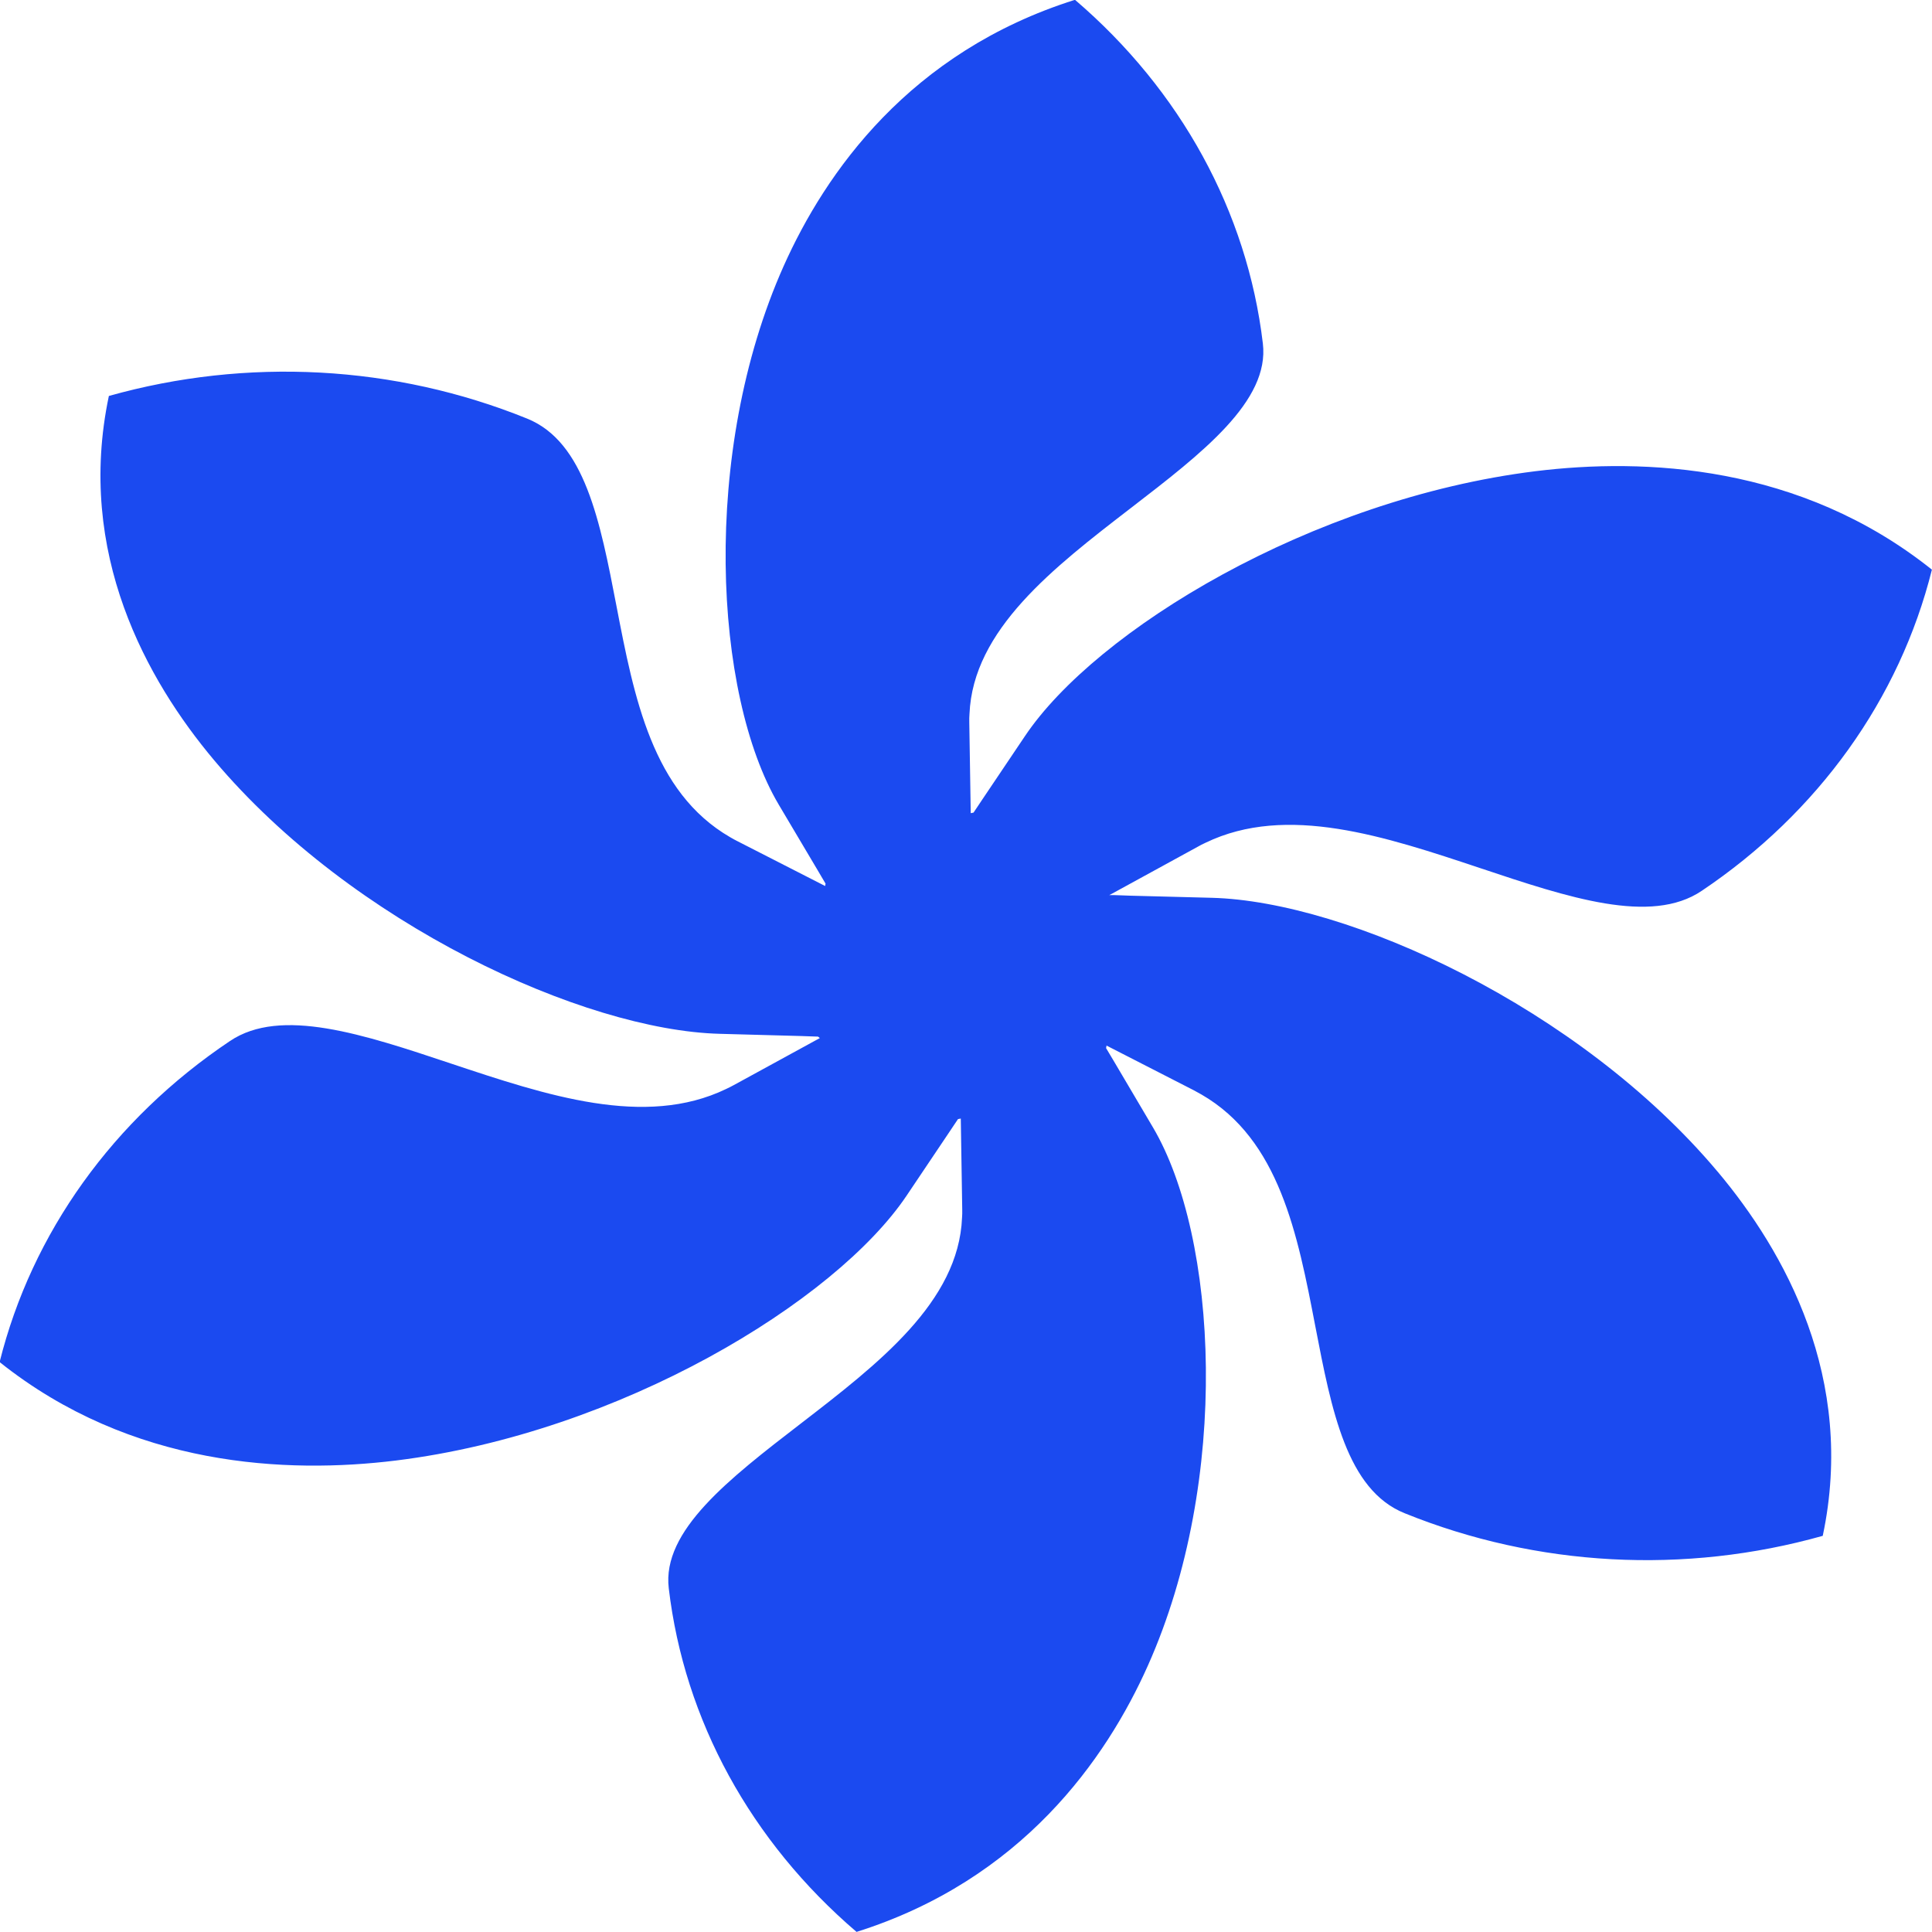 <?xml version="1.0" encoding="UTF-8"?>
<svg id="Capa_2" data-name="Capa 2" xmlns="http://www.w3.org/2000/svg" viewBox="0 0 200 200">
  <defs>
    <style>
      .cls-1 {
        fill: #1b4af0;
      }
    </style>
  </defs>
  <g id="Capa_1-2" data-name="Capa 1">
    <path class="cls-1" d="M177.81,121.29c6.94,8.26,14.33,21.41,10.88,37.7-14.28,4.02-29.58,3.21-43.28-2.34-5.99-2.41-7.57-10.64-9.25-19.36-1.83-9.51-3.72-19.33-11.79-23.99-.25-.14-.51-.29-.78-.43l-9.04-4.63-.05,.26,.43,.72,.37,.62h0s4.05,6.86,4.05,6.86c6.7,11.34,8.09,36.43-.52,55.72-4.32,9.68-13.04,22.17-30.16,27.57-10.94-9.36-17.83-21.92-19.44-35.57-.72-5.96,6.25-11.34,13.65-17.04,8.04-6.2,16.35-12.6,16.71-21.32,.02-.28,.03-.56,.02-.85l-.15-9.42-.29,.06-.43,.64-.42,.63h0s-4.46,6.64-4.46,6.64c-7.35,10.95-29.64,24.55-52.85,27.43-11.28,1.39-27.4,.71-41.05-10.19,3.34-13.38,11.76-25.13,23.84-33.23,5.26-3.55,13.82-.7,22.89,2.33,9.87,3.29,20.06,6.69,28.48,2.63,.27-.13,.54-.26,.81-.41l8.89-4.86-.19-.15h0l-.9-.03-.83-.03-8.45-.23c-14.04-.37-38.03-11.31-52.34-28.33-6.94-8.26-14.33-21.41-10.89-37.7,14.29-4.02,29.59-3.21,43.29,2.34,5.98,2.41,7.57,10.65,9.25,19.37,1.83,9.5,3.72,19.31,11.78,23.97h0c.26,.15,.52,.3,.79,.43l9.04,4.62,.04-.25-.42-.71h0s-.37-.63-.37-.63l-4.07-6.86c-6.7-11.34-8.09-36.43,.52-55.72,4.32-9.68,13.04-22.17,30.16-27.57,10.93,9.35,17.83,21.92,19.45,35.57,.72,5.96-6.26,11.34-13.65,17.03-8.05,6.2-16.36,12.61-16.72,21.34-.02,.28-.03,.56-.02,.85l.15,9.41,.29-.06,.43-.64,.42-.63h0s4.46-6.63,4.46-6.63h0c7.34-10.96,29.63-24.56,52.85-27.44,11.27-1.39,27.4-.71,41.05,10.19-3.34,13.38-11.76,25.14-23.83,33.25-5.26,3.55-13.82,.69-22.89-2.34-9.87-3.29-20.06-6.7-28.47-2.64h0c-.28,.13-.55,.26-.82,.42l-8.88,4.86-.27,.14h.45s0,0,0,0l.88,.03,.82,.03h0l8.47,.22c14.03,.37,38.03,11.31,52.34,28.33Z"/>
  </g>
</svg>